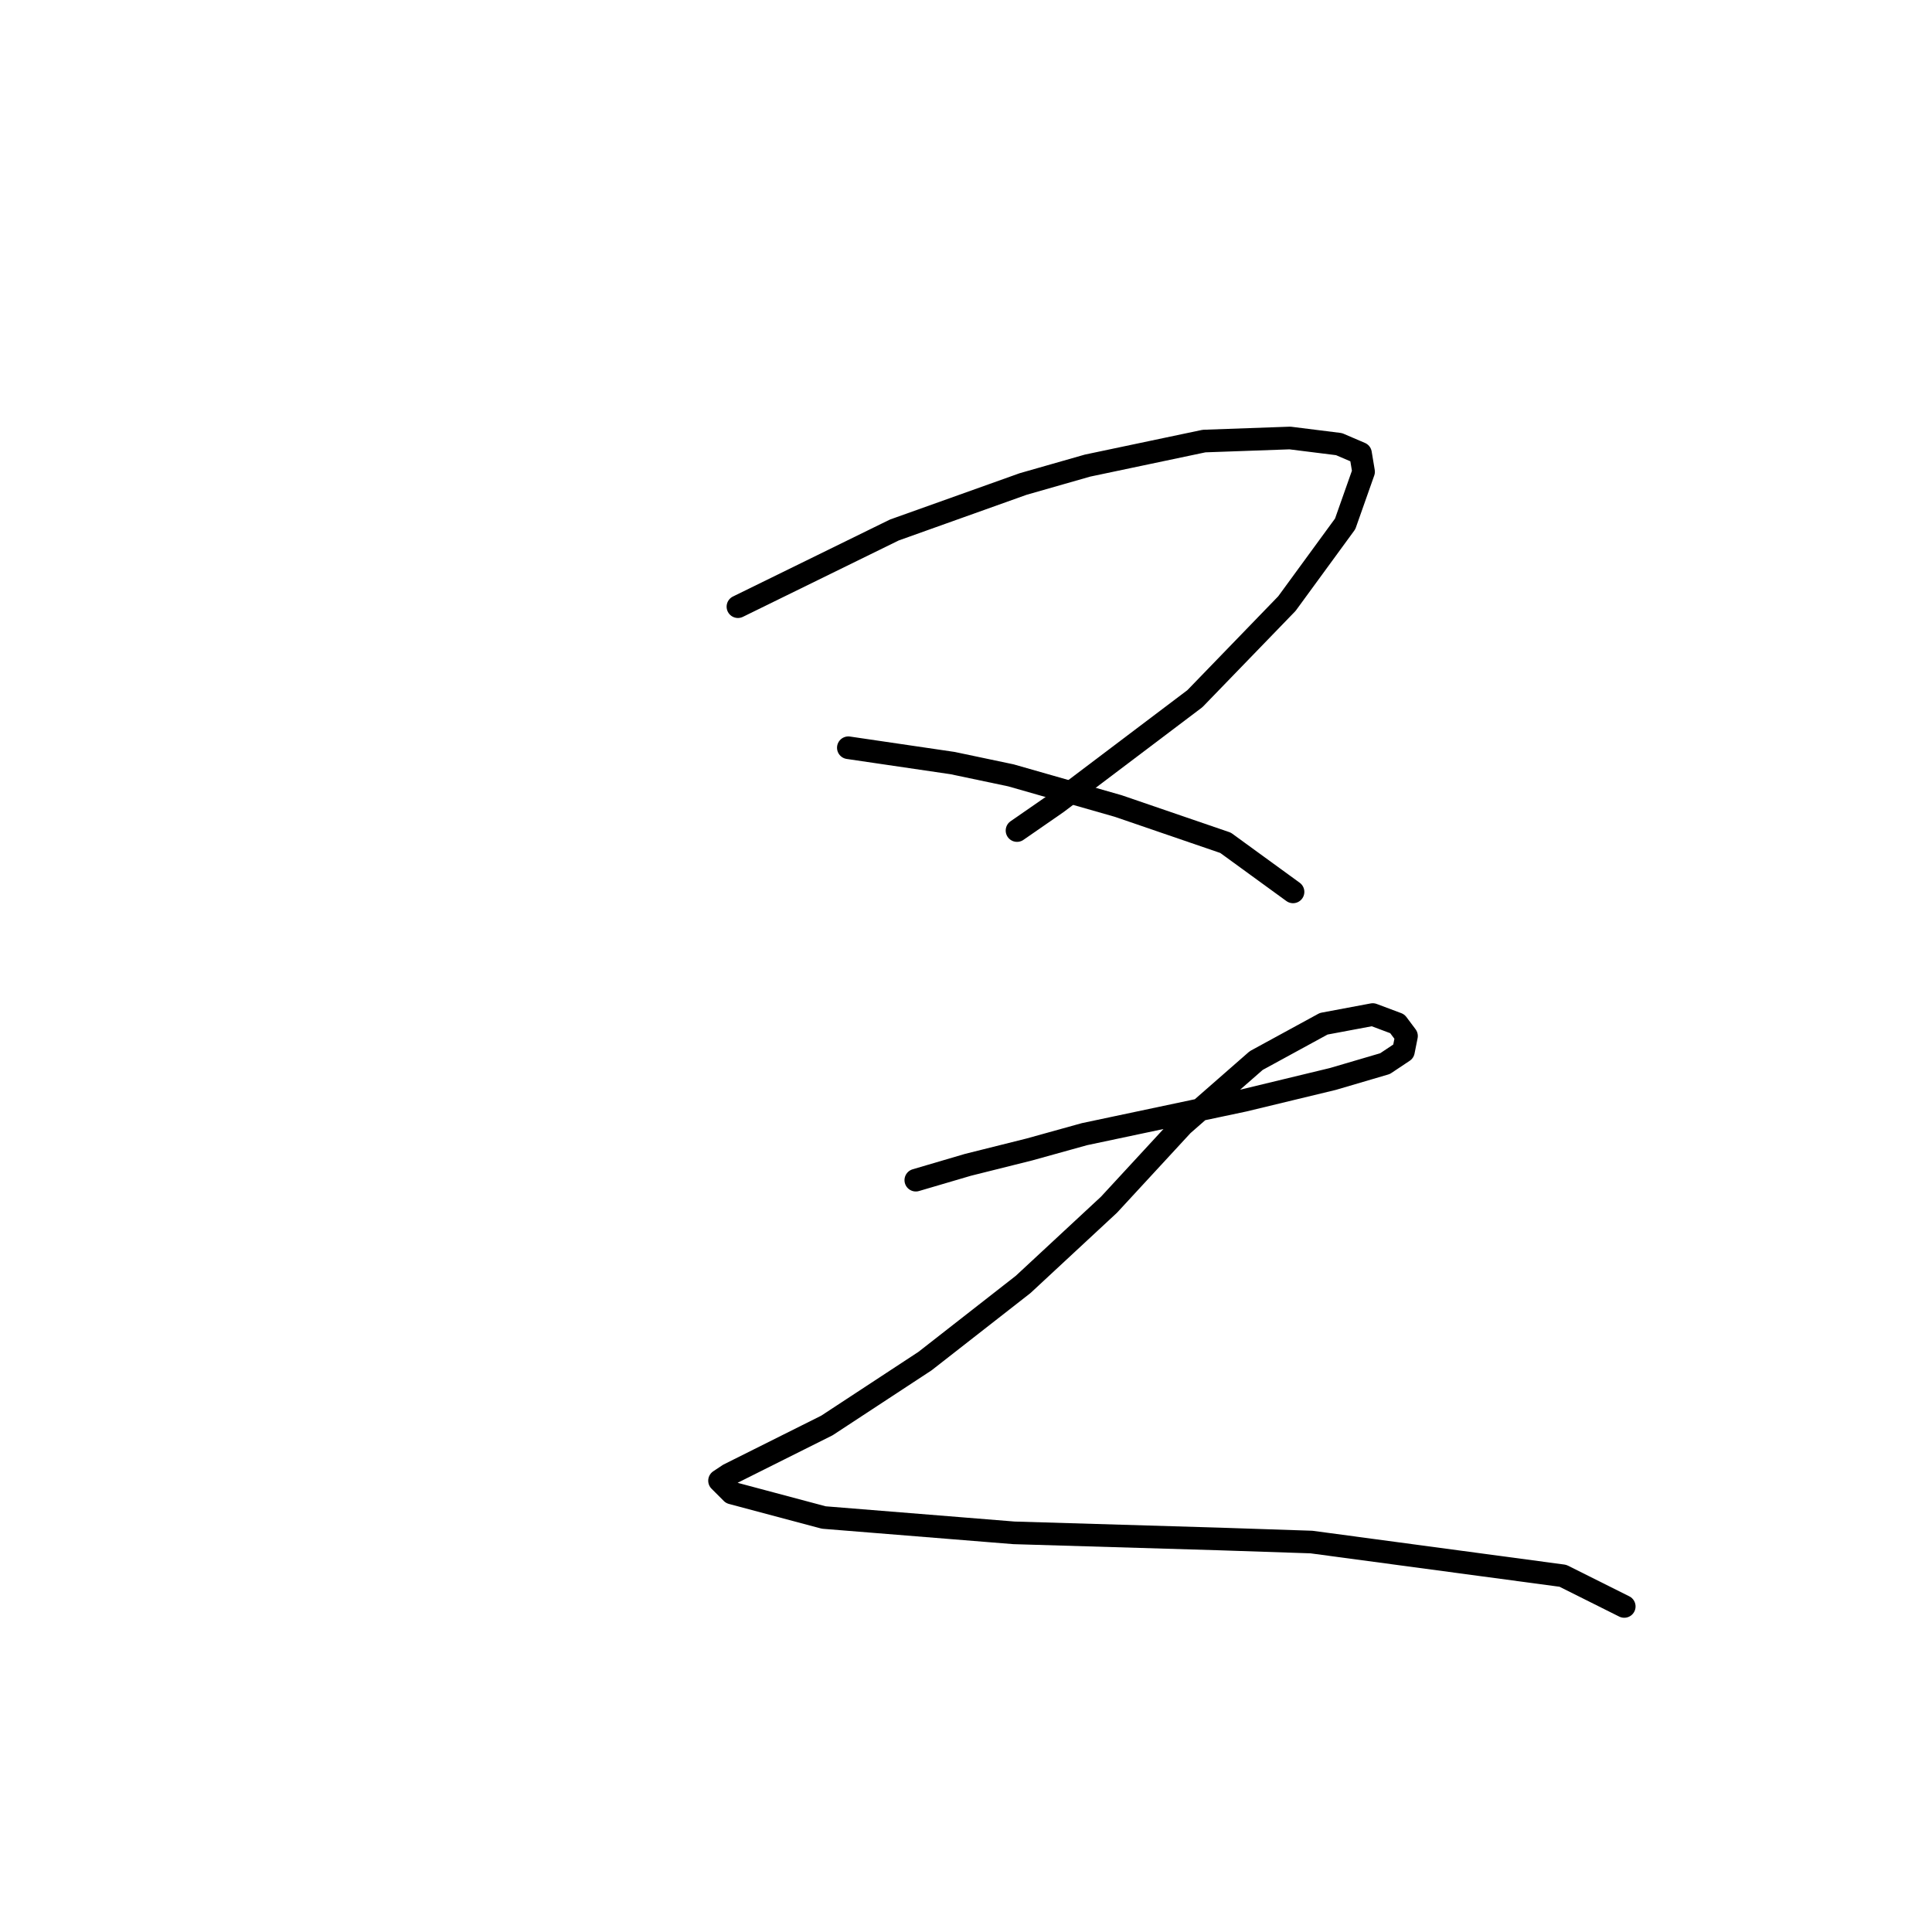 <?xml version="1.0" standalone="no"?>
    <svg width="256" height="256" xmlns="http://www.w3.org/2000/svg" version="1.1">
    <polyline stroke="black" stroke-width="3" stroke-linecap="round" fill="transparent" stroke-linejoin="round" points="97.78 80.387 118.505 70.228 135.572 64.133 144.106 61.694 159.548 58.443 170.926 58.037 177.428 58.85 180.273 60.069 180.679 62.507 178.241 69.415 170.52 79.981 158.329 92.578 140.042 106.395 134.76 110.052 134.76 110.052 " />
        <polyline stroke="black" stroke-width="3" stroke-linecap="round" fill="transparent" stroke-linejoin="round" points="112.41 99.08 126.226 101.112 133.947 102.737 148.17 106.801 162.393 111.677 171.333 118.179 171.333 118.179 " />
        <polyline stroke="black" stroke-width="3" stroke-linecap="round" fill="transparent" stroke-linejoin="round" points="121.35 156.378 128.258 154.346 136.385 152.314 143.7 150.282 164.831 145.812 176.615 142.967 183.524 140.936 185.962 139.31 186.368 137.278 185.149 135.653 181.898 134.434 175.396 135.653 166.456 140.529 156.703 149.063 146.951 159.628 135.572 170.194 122.569 180.353 109.565 188.887 100.625 193.357 96.561 195.389 95.342 196.201 96.968 197.827 109.159 201.078 134.353 203.11 161.58 203.922 173.771 204.329 207.093 208.799 215.22 212.862 215.22 212.862 " />
        </svg>